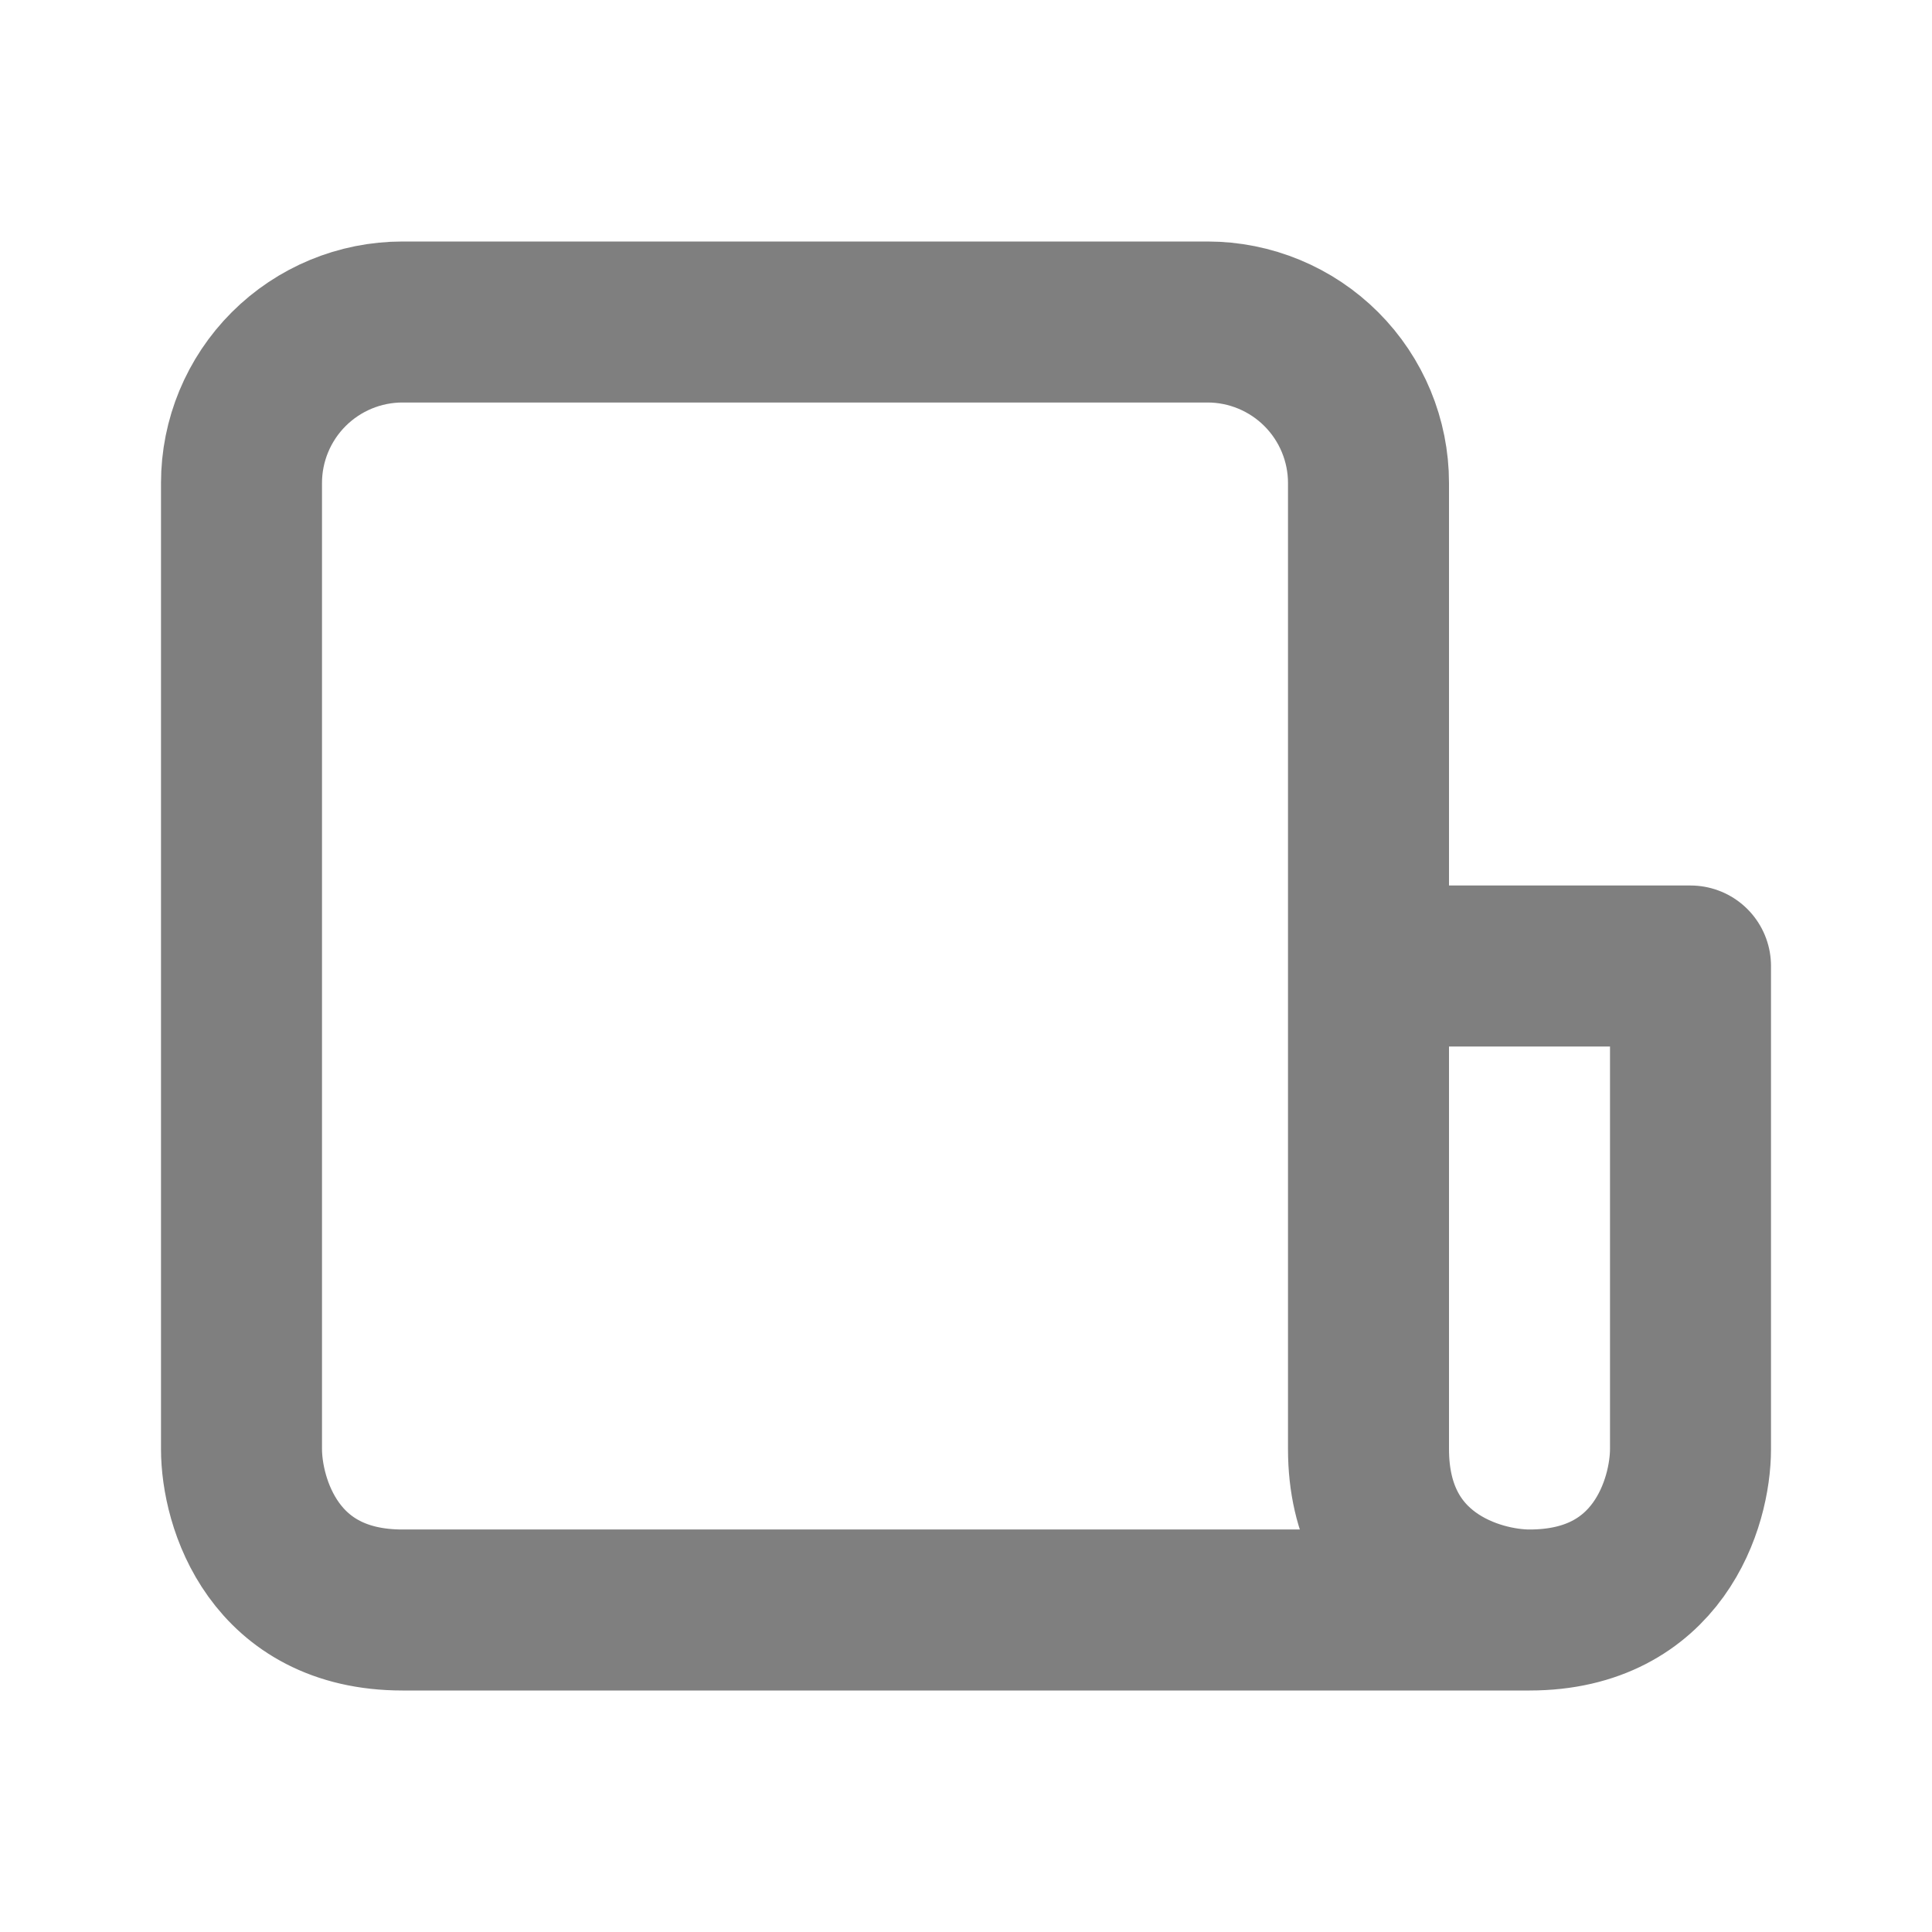 <svg width="24" height="24" viewBox="0 0 24 24" fill="none" xmlns="http://www.w3.org/2000/svg">
<g opacity="0.5">
<path d="M19 20H5C3.4 20 3 18.667 3 18V6C3 5.47 3.211 4.961 3.586 4.586C3.961 4.211 4.47 4 5 4H15C15.53 4 16.039 4.211 16.414 4.586C16.789 4.961 17 5.47 17 6V12M19 20C18.333 20 17 19.6 17 18V12M19 20C20.6 20 21 18.667 21 18V12H17" stroke="black" stroke-width="2" stroke-linecap="round" stroke-linejoin="round"/>
</g>
</svg>
